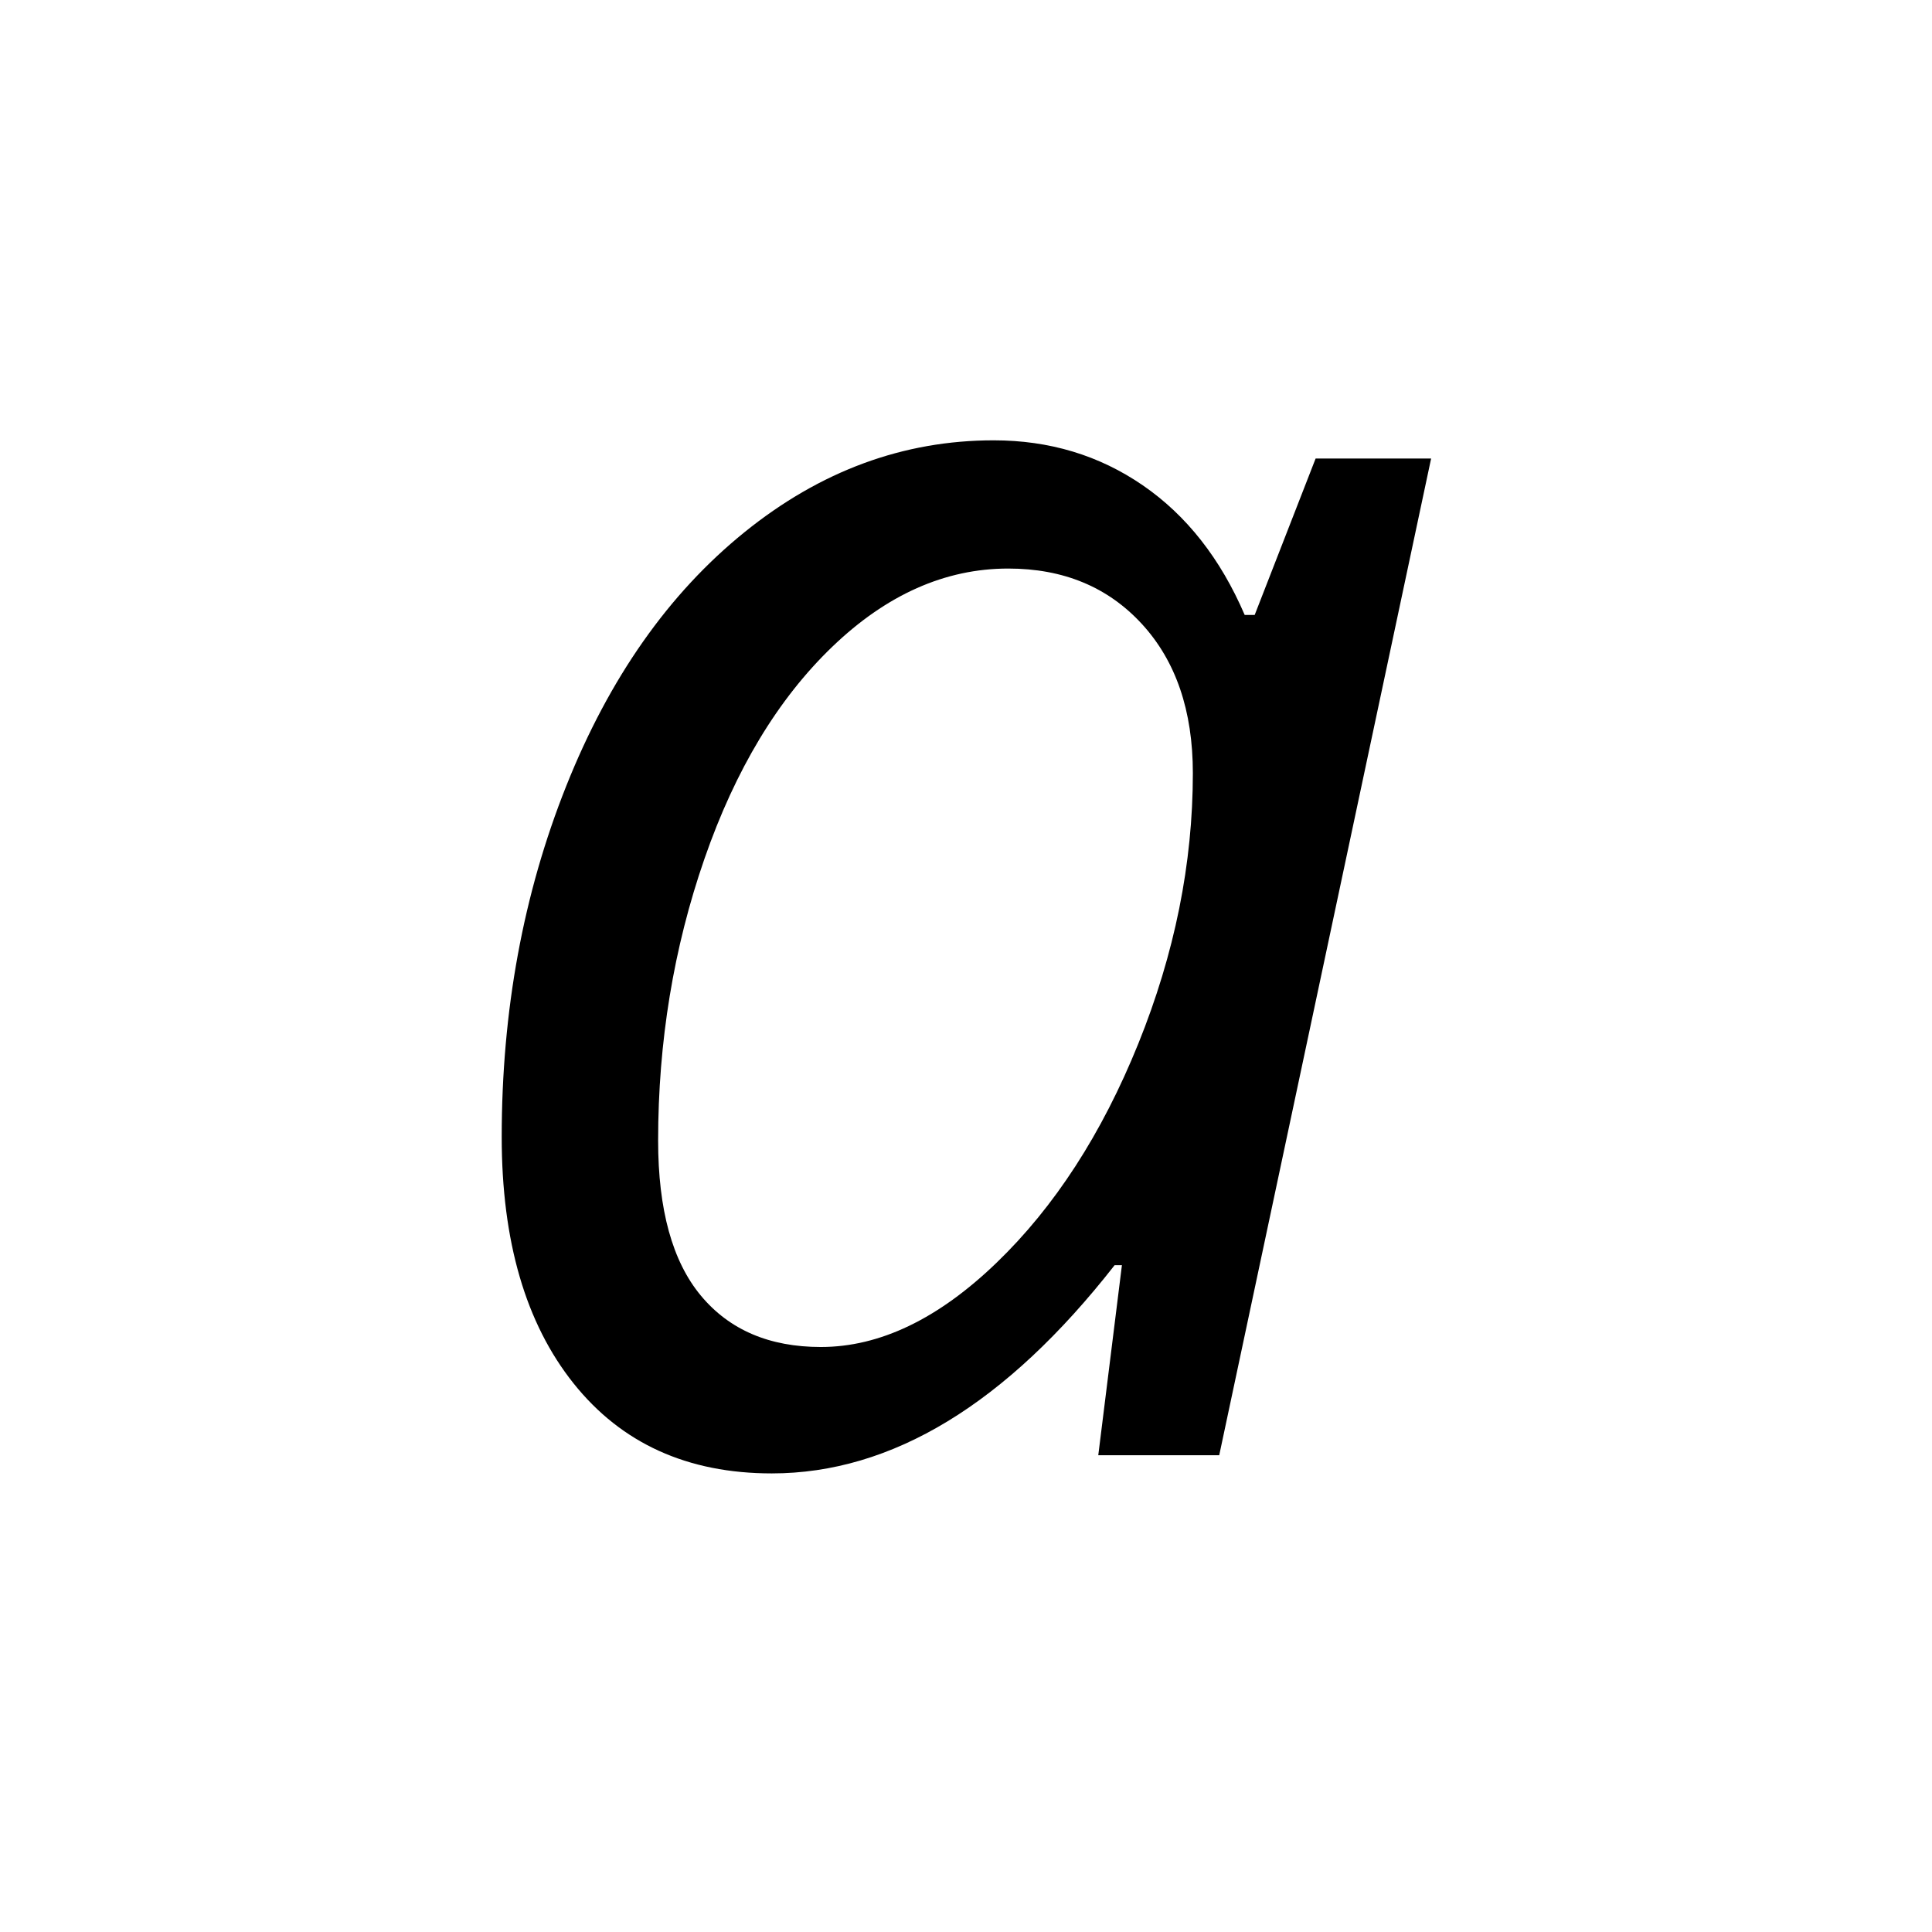 <svg height="512" width="512" xmlns="http://www.w3.org/2000/svg">
<style>
path { fill: black; fill-rule: nonzero; }
</style>
<g transform="translate(8 8) scale(0.241) translate(420.5 1567) scale(1 -1)">
<path d="M639,1116 q92,0,164,-49.5 q72,-49.5,112,-142.5 l11,0 l67,172 l127,0 l-233,-1096 l-133,0 l26,209 l-8,0 q-179,-229,-377,-229 q-139,0,-218,99 q-79,99,-79,271 q0,208,71,386 q71,178,196,279 q125,101,274,101 z M449,119 q97,0,193,92.5 q96,92.5,156,241 q60,148.5,60,297.5 q0,103,-56,164 q-56,61,-147,61 q-104,0,-193.5,-86 q-89.5,-86,-140.5,-233 q-51,-147,-51,-310 q0,-114,47,-170.5 q47,-56.5,132,-56.5 z"/>
</g>
</svg>